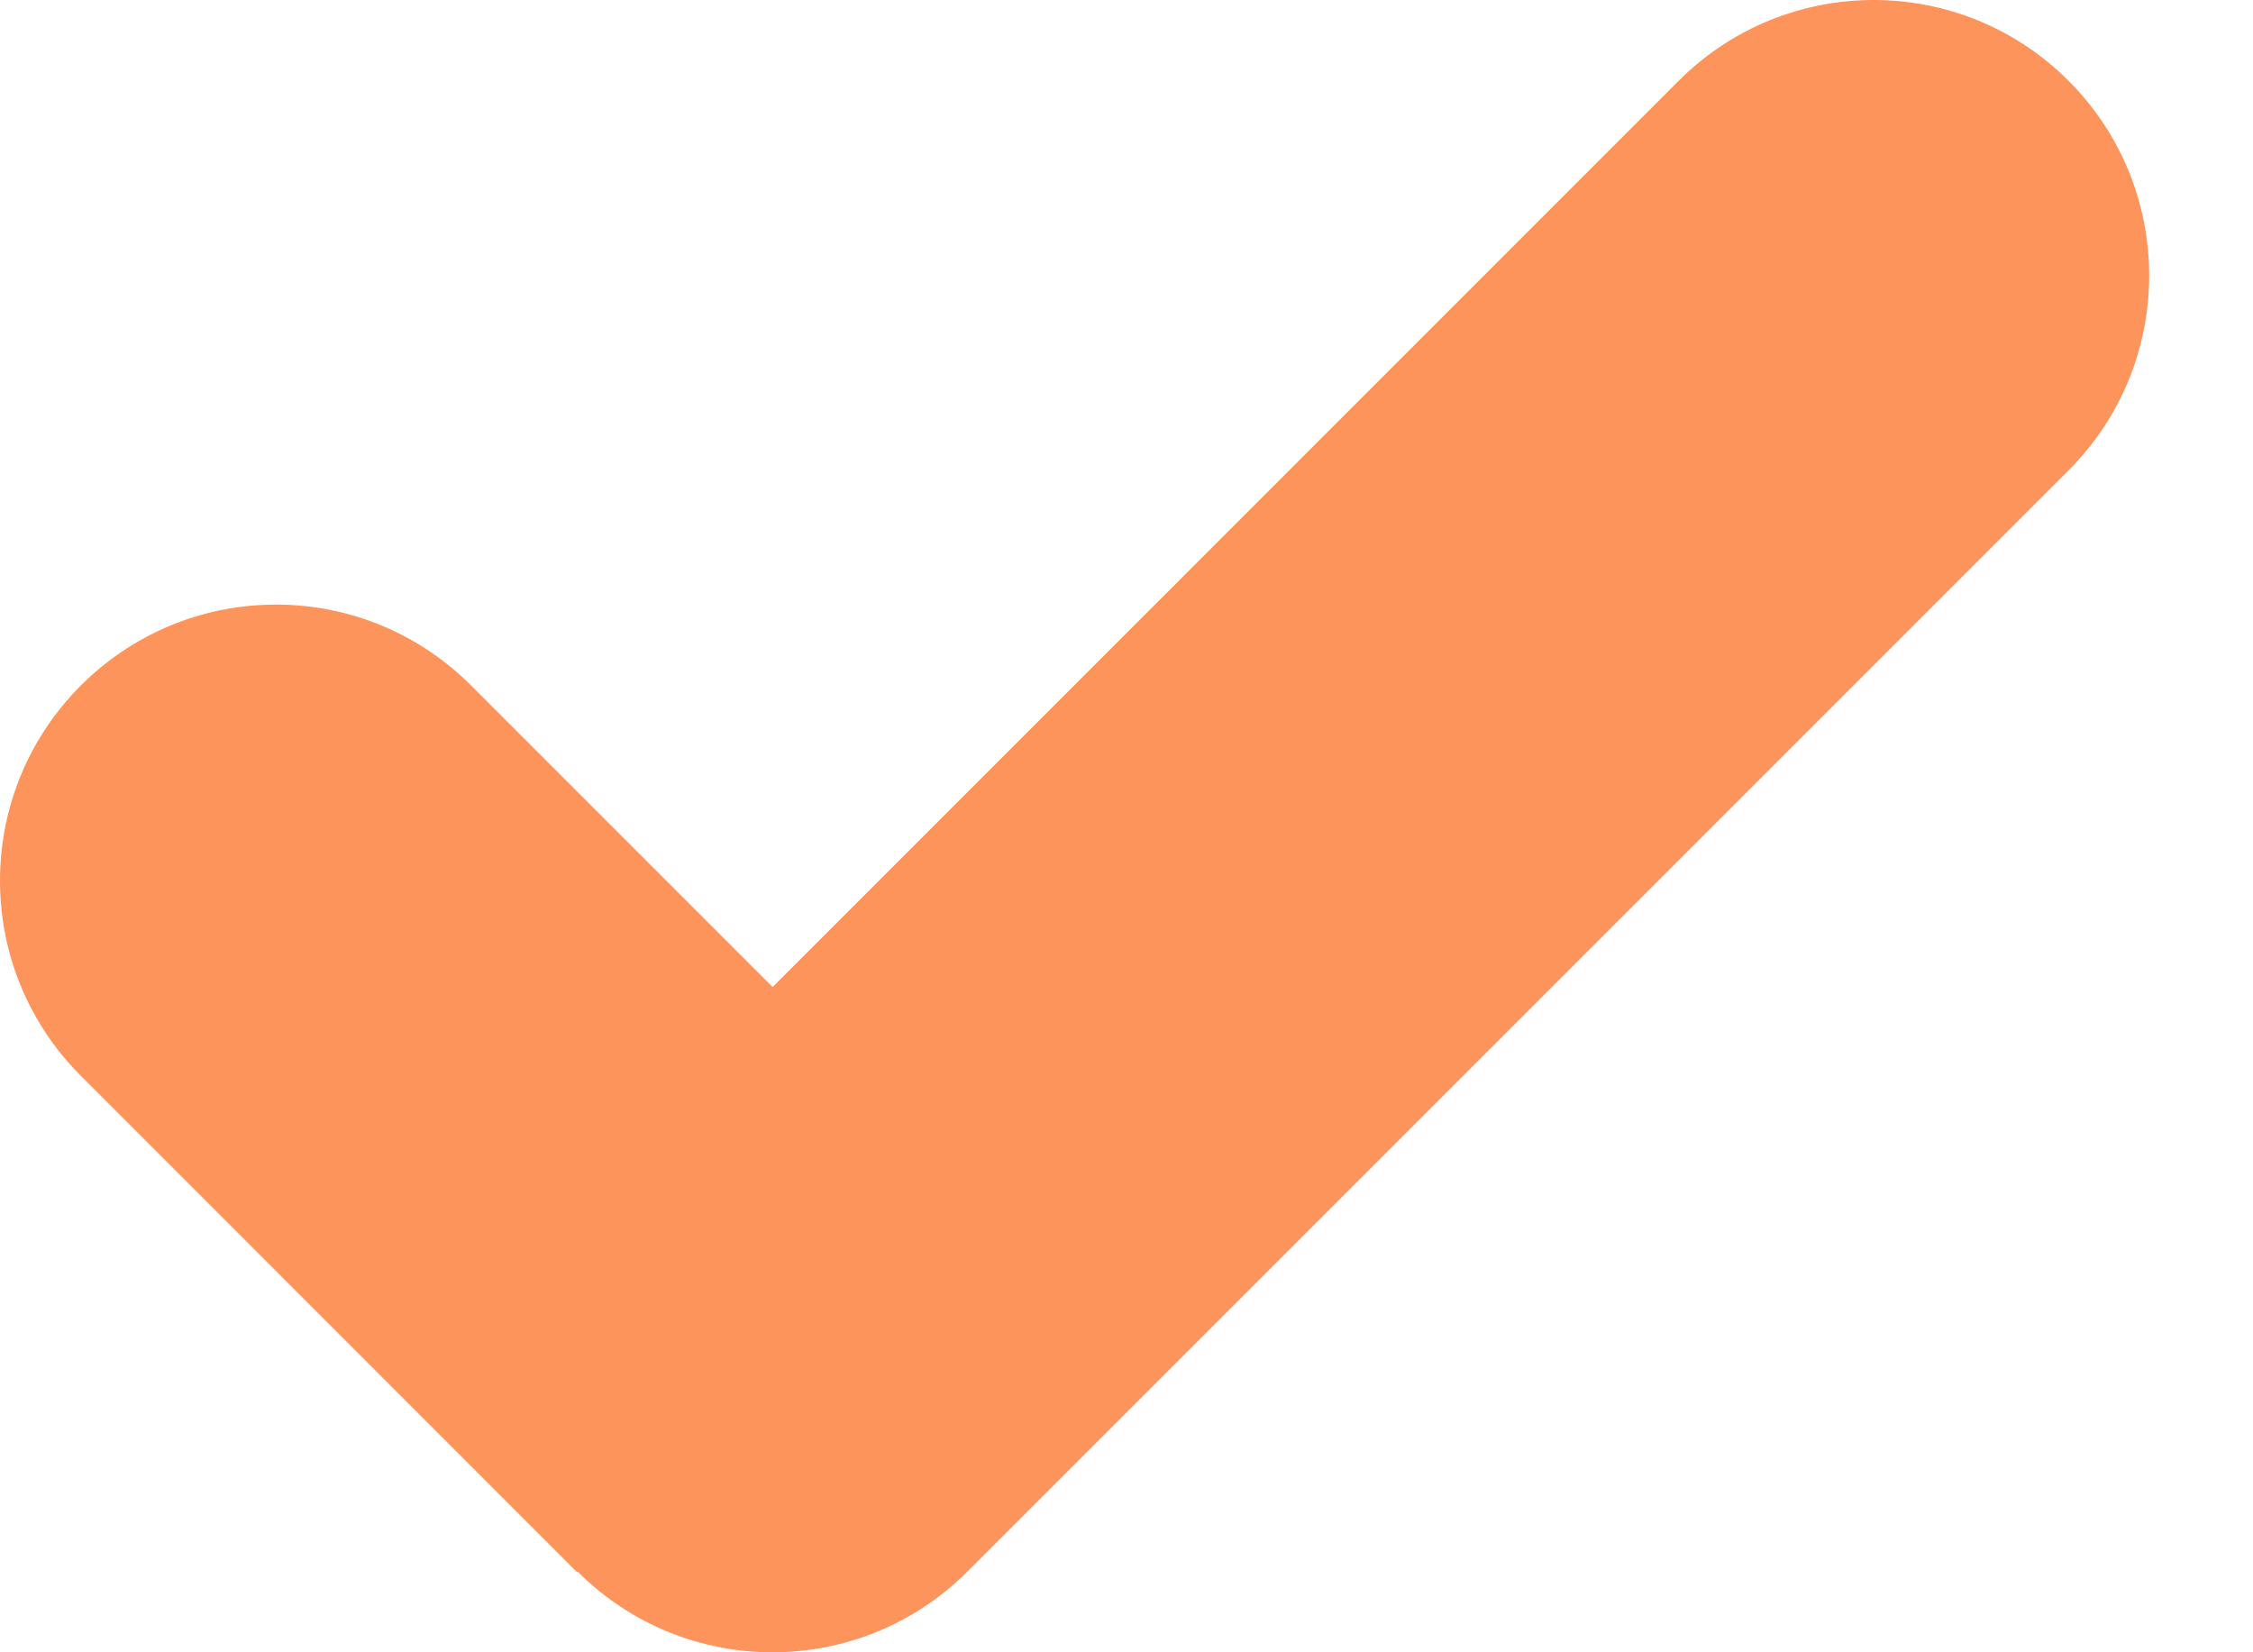 <?xml version="1.0" encoding="UTF-8"?>
<svg width="15px" height="11px" viewBox="0 0 15 11" version="1.1" xmlns="http://www.w3.org/2000/svg" xmlns:xlink="http://www.w3.org/1999/xlink">
    <defs></defs>
    <g id="Page-1" stroke="none" stroke-width="1" fill="none" fill-rule="evenodd">
        <g id="01_HOME" transform="translate(-167, -252)" fill="#FD945C">
            <g id="Group-Copy-9" transform="translate(148, 228)">
                <path d="M32.771,24.537 C32.055,23.821 30.894,23.821 30.177,24.537 L24.144,30.571 L22.137,28.564 C21.805,28.231 21.345,28.025 20.838,28.025 C19.823,28.025 19,28.848 19,29.863 C19,30.371 19.206,30.831 19.54,31.164 L22.842,34.467 L22.846,34.463 C23.562,35.179 24.724,35.179 25.44,34.463 L32.771,27.132 C33.488,26.416 33.488,25.254 32.771,24.537 L32.771,24.537 Z" id="Shape"></path>
            </g>
        </g>
    </g>
</svg>